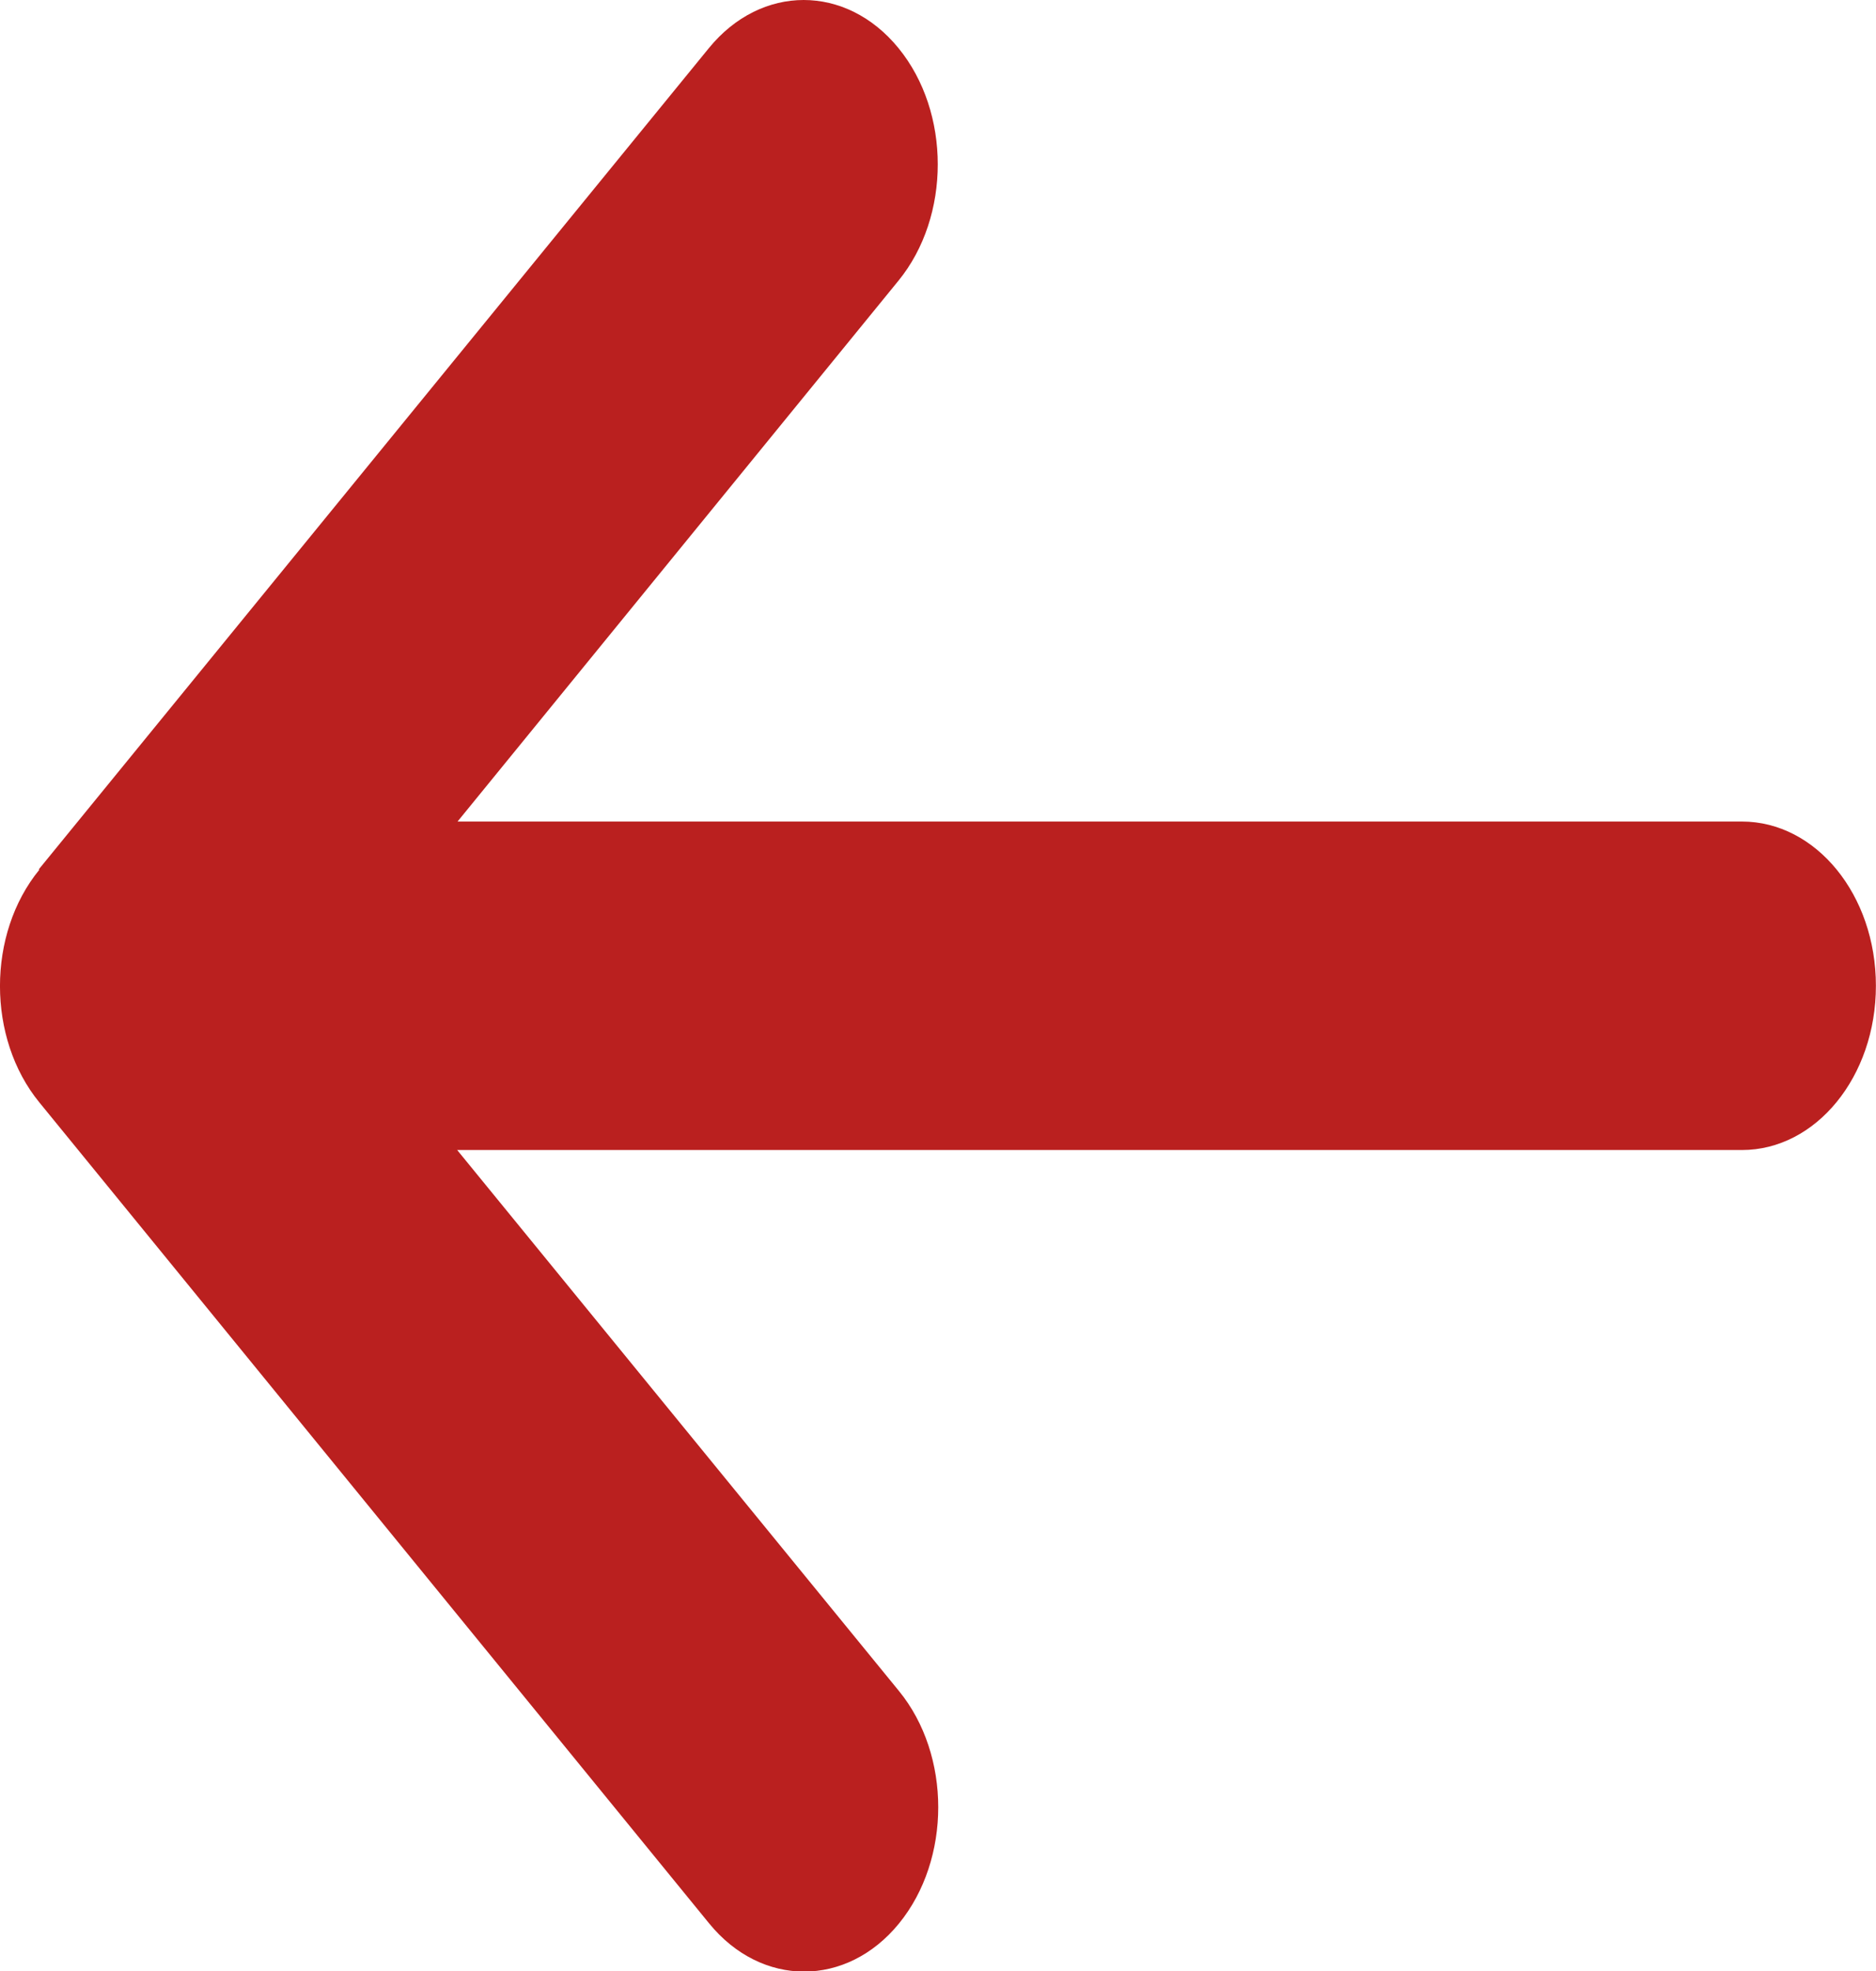 <svg width="20" height="21" viewBox="0 0 20 21" fill="none" xmlns="http://www.w3.org/2000/svg">
<path d="M0.419 9.267C-0.14 9.951 -0.14 11.061 0.419 11.745L7.561 20.494C8.119 21.177 9.026 21.177 9.584 20.494C10.142 19.81 10.142 18.7 9.584 18.017L4.874 12.253H18.57C19.36 12.253 19.999 11.471 19.999 10.503C19.999 9.535 19.36 8.753 18.57 8.753H4.878L9.579 2.99C10.137 2.306 10.137 1.196 9.579 0.513C9.021 -0.171 8.115 -0.171 7.557 0.513L0.414 9.262L0.419 9.267Z" fill="#BA201F"/>
</svg>
